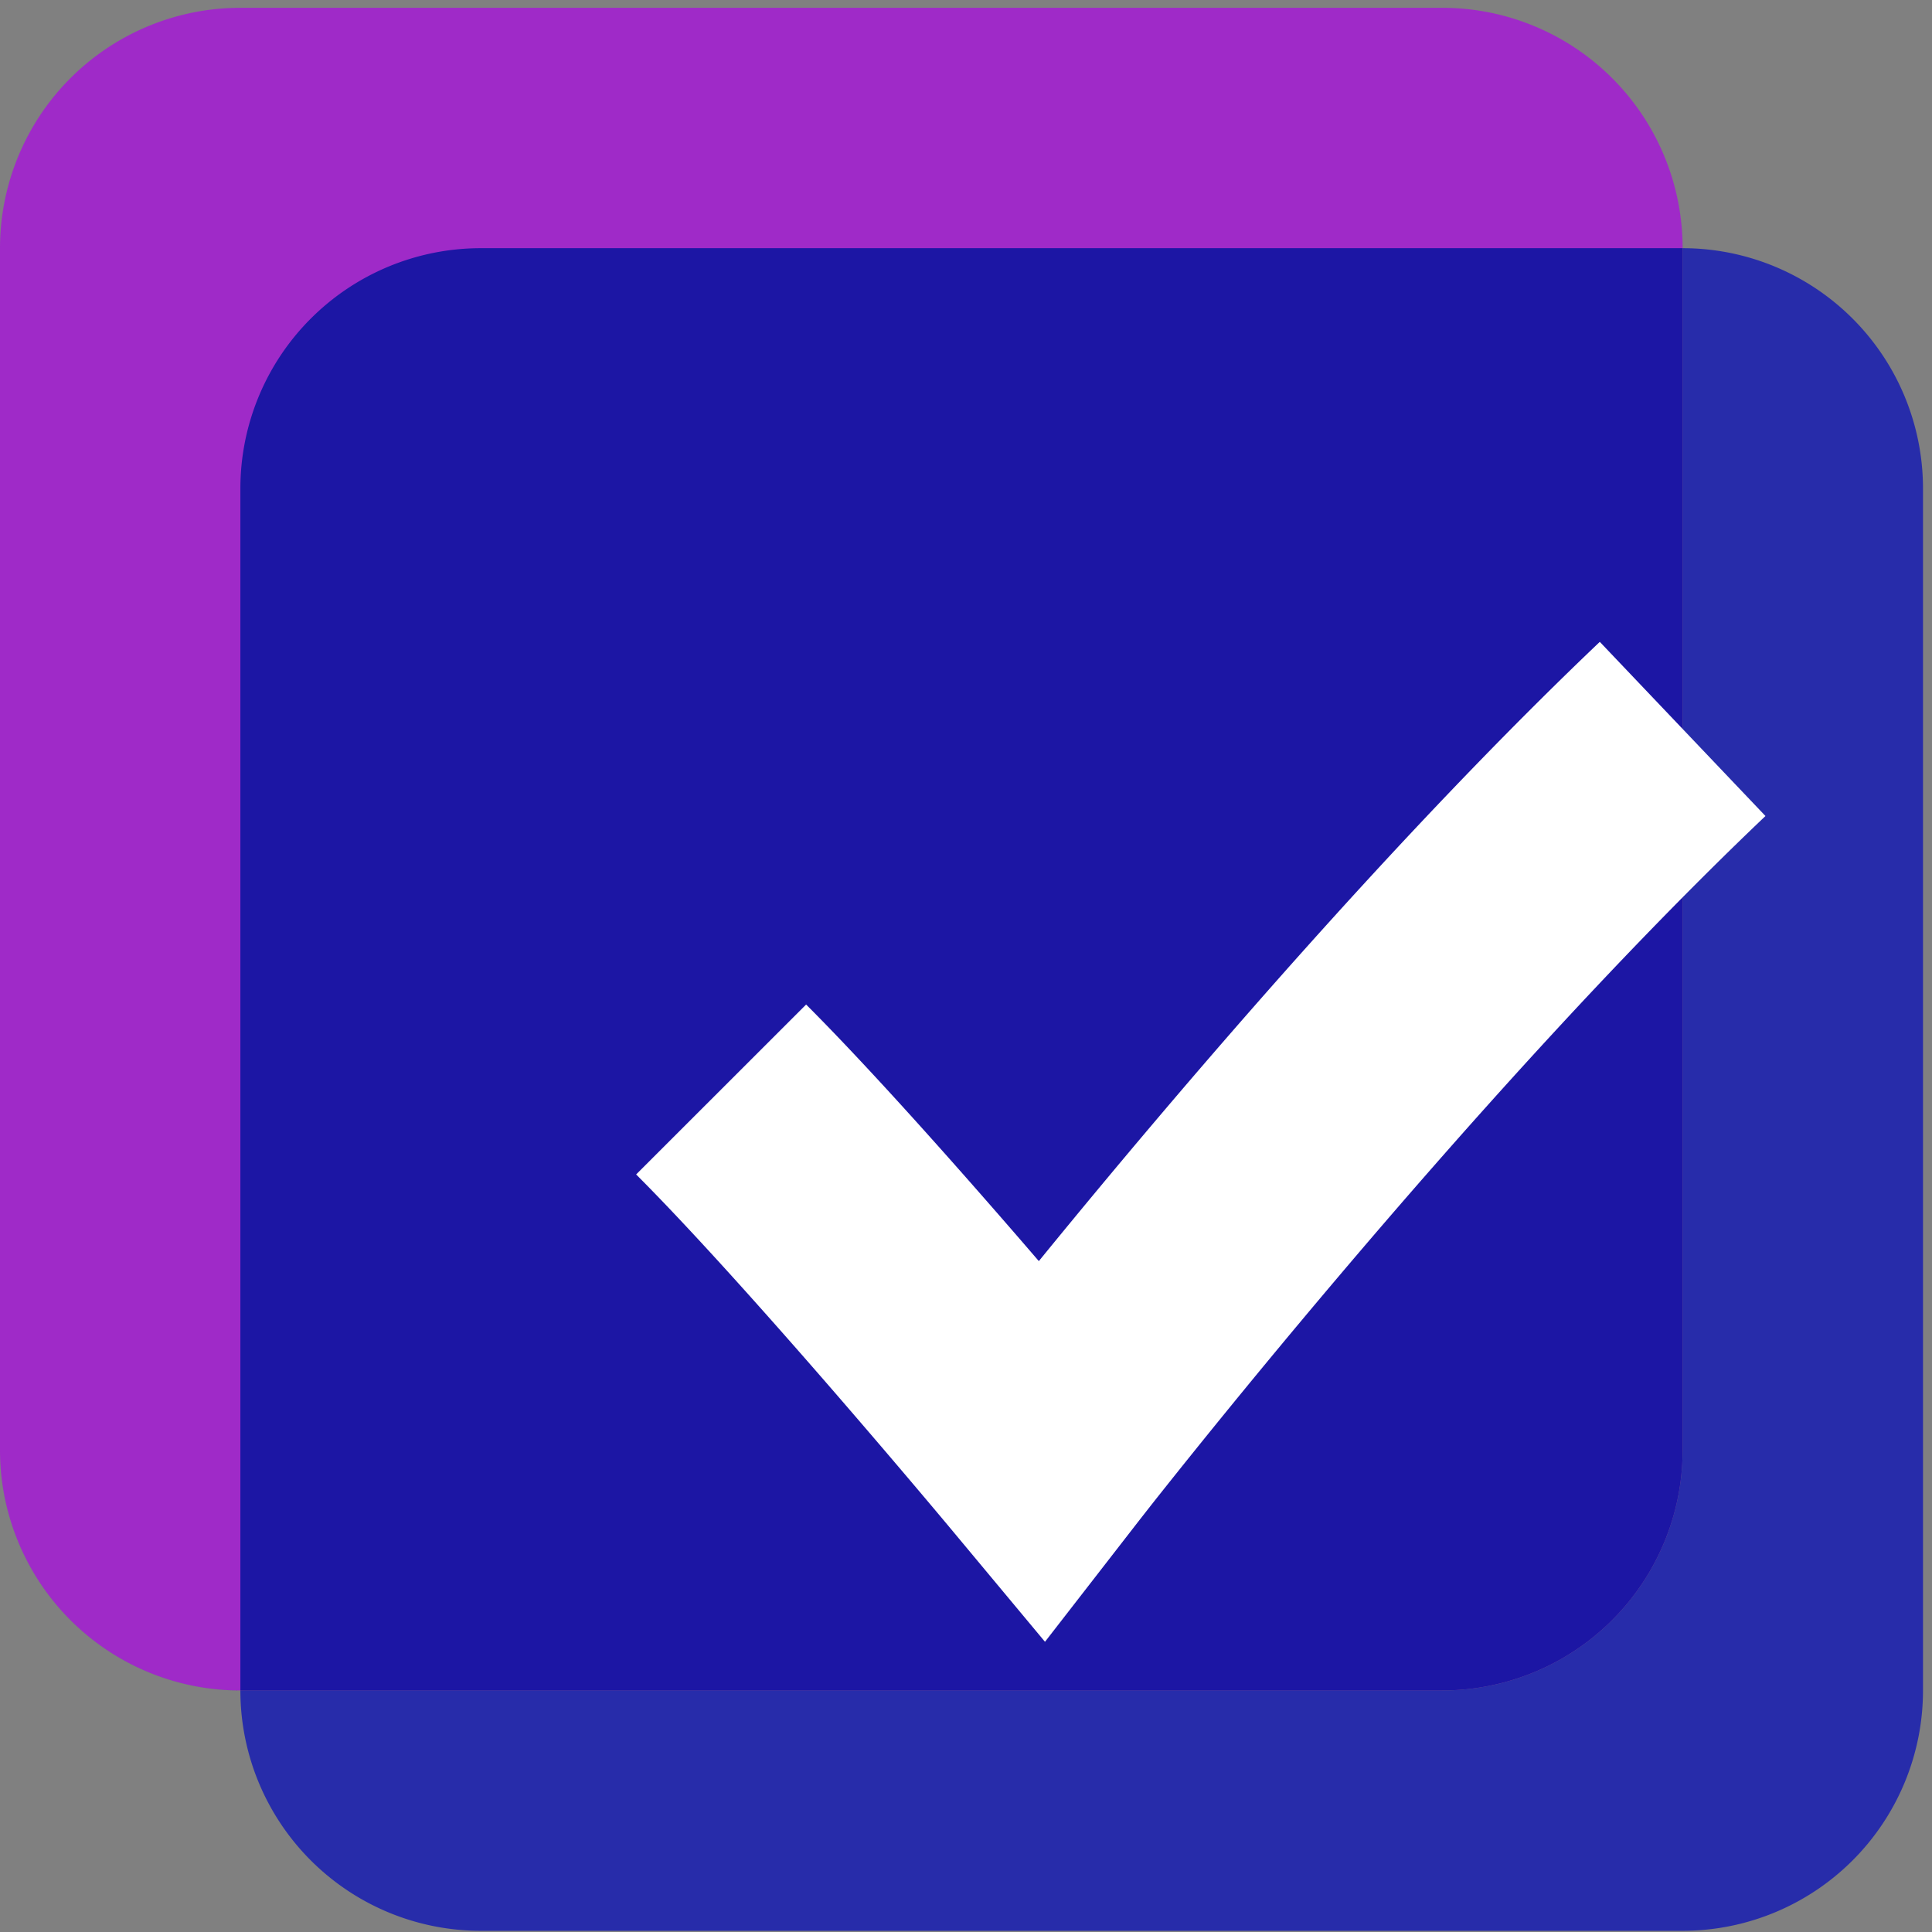 <svg xmlns="http://www.w3.org/2000/svg" viewBox="0 0 76 76" fill="none"><rect x="0" y="0" width="76" height="76" fill="#808080" stroke="none"/><g clip-path="url(#a)"><path fill="#9F2AC8" d="M66.19 9.763A9.456 9.456 0 0 0 56.734.307H9.456A9.456 9.456 0 0 0 0 9.763v47.279a9.456 9.456 0 0 0 9.456 9.456h47.278a9.456 9.456 0 0 0 9.456-9.456V9.763Z"/><path fill="#272CAA" fill-rule="evenodd" d="M0 57.09a9.456 9.456 0 0 0 9.456 9.408 9.456 9.456 0 0 0 9.456 9.455H66.19a9.456 9.456 0 0 0 9.456-9.455V19.219a9.456 9.456 0 0 0-9.456-9.456v47.279a9.456 9.456 0 0 1-9.456 9.456H9.456v-.001A9.456 9.456 0 0 1 0 57.089Z" clip-rule="evenodd"/><path fill="#0E14A0" fill-opacity=".9" fill-rule="evenodd" d="M66.19 9.763H18.912a9.456 9.456 0 0 0-9.456 9.456v47.279h47.278a9.456 9.456 0 0 0 9.456-9.456V9.763Z" clip-rule="evenodd"/><path fill="#fff" fill-rule="evenodd" d="m44.743 59.899.105-.135.42-.536c.371-.47.917-1.157 1.61-2.019a360.273 360.273 0 0 1 5.725-6.933c4.733-5.588 10.91-12.53 16.846-18.176l-6.517-6.851c-6.297 5.989-12.728 13.23-17.544 18.916a373.803 373.803 0 0 0-4.523 5.444c-.273-.318-.557-.647-.848-.983-2.564-2.957-5.812-6.616-8.306-9.11L25.024 46.2c2.234 2.234 5.29 5.667 7.847 8.618 1.39 1.605 2.768 3.22 4.134 4.846l.253.302.08.096 3.769 4.522 3.636-4.685Z" clip-rule="evenodd"/></g><defs><clipPath id="a"><path fill="#fff" d="M0 0h76v76H0z"/></clipPath></defs></svg>
